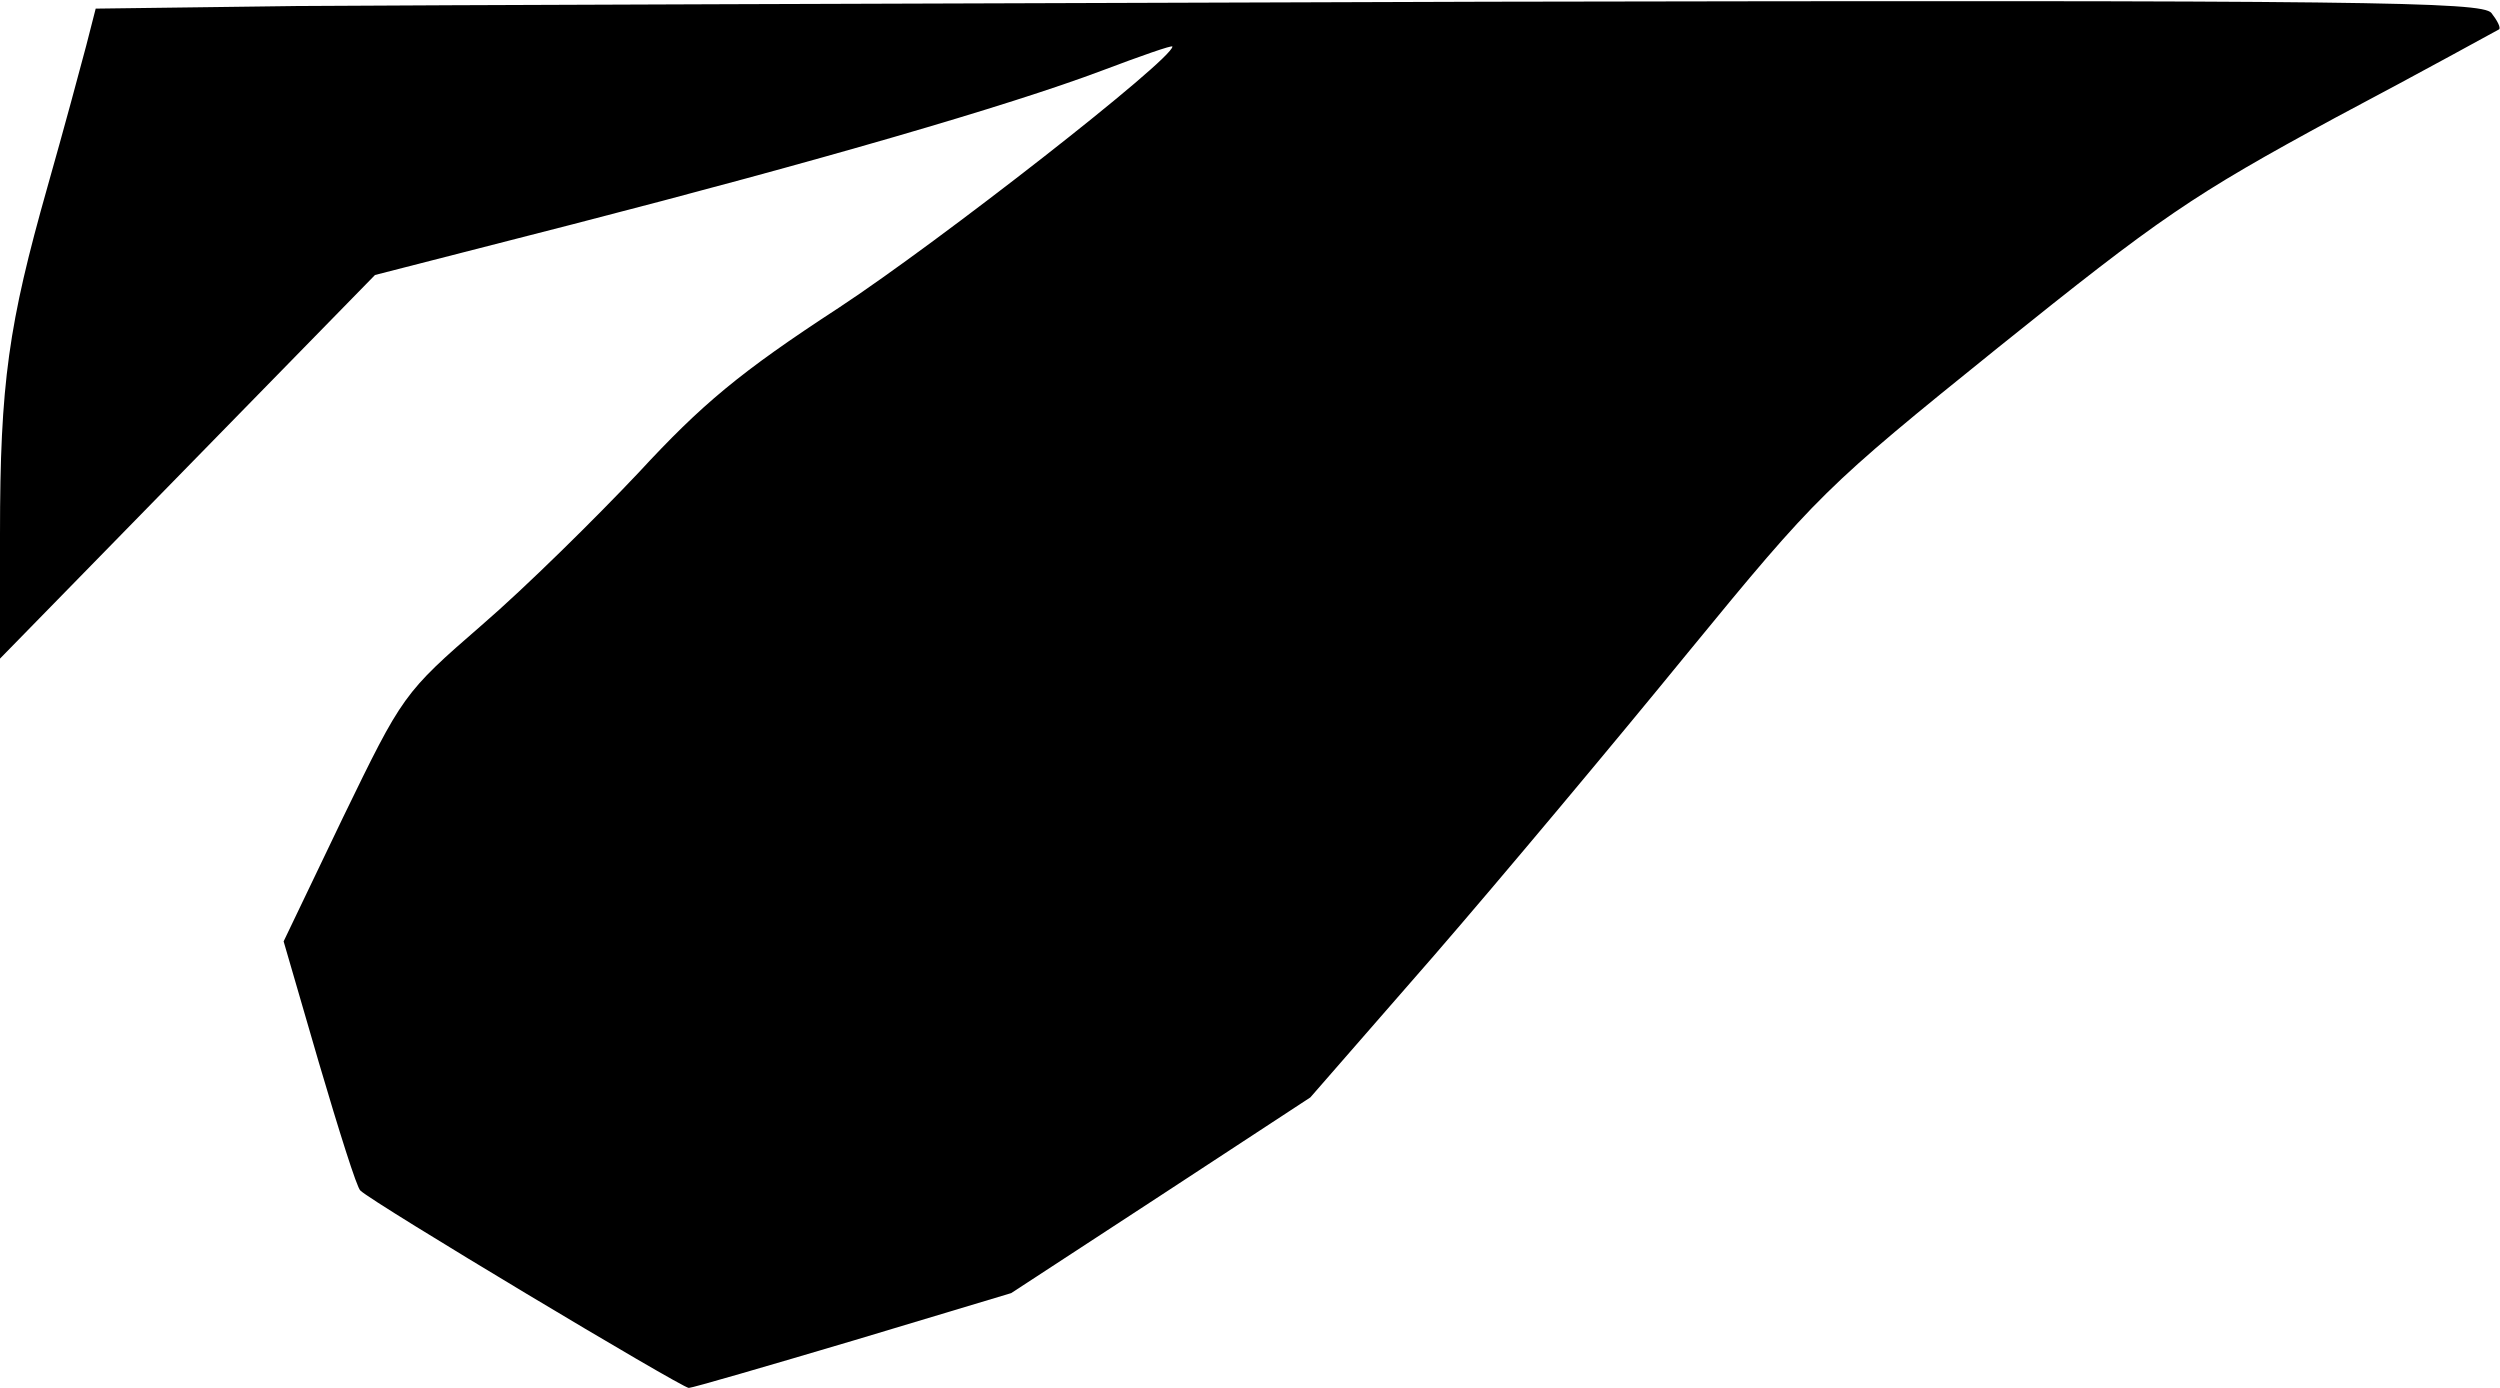 <?xml version="1.0" standalone="no"?>
<!DOCTYPE svg PUBLIC "-//W3C//DTD SVG 20010904//EN"
 "http://www.w3.org/TR/2001/REC-SVG-20010904/DTD/svg10.dtd">
<svg version="1.0" xmlns="http://www.w3.org/2000/svg"
 width="290pt" height="161pt" viewBox="0 0 290 161"
 preserveAspectRatio="xMidYMid meet">
<g transform="translate(0,161) scale(0.1,-0.1)"
fill="#000000" stroke="none">
<path fill="#000000" stroke="none" d="M343 1603 l-232 -3 -11 -43 c-6 -23
-26 -97 -45 -164 -45 -159 -55 -227 -55 -403 l0 -144 218 223 217 222 230 59
c283 73 504 137 613 178 45 17 82 30 82 28 0 -15 -270 -226 -387 -303 -115
-75 -159 -112 -232 -191 -50 -53 -131 -133 -182 -177 -91 -79 -92 -81 -161
-223 l-69 -144 41 -141 c23 -78 44 -145 48 -148 14 -14 373 -229 381 -229 4 0
90 25 191 55 l183 55 173 113 174 114 143 164 c78 90 211 249 295 352 150 183
159 192 360 354 188 151 224 176 392 267 102 54 187 101 189 102 2 2 -2 10 -9
19 -11 13 -143 15 -1164 13 -633 -2 -1255 -4 -1383 -5z"/>
</g>
</svg>
